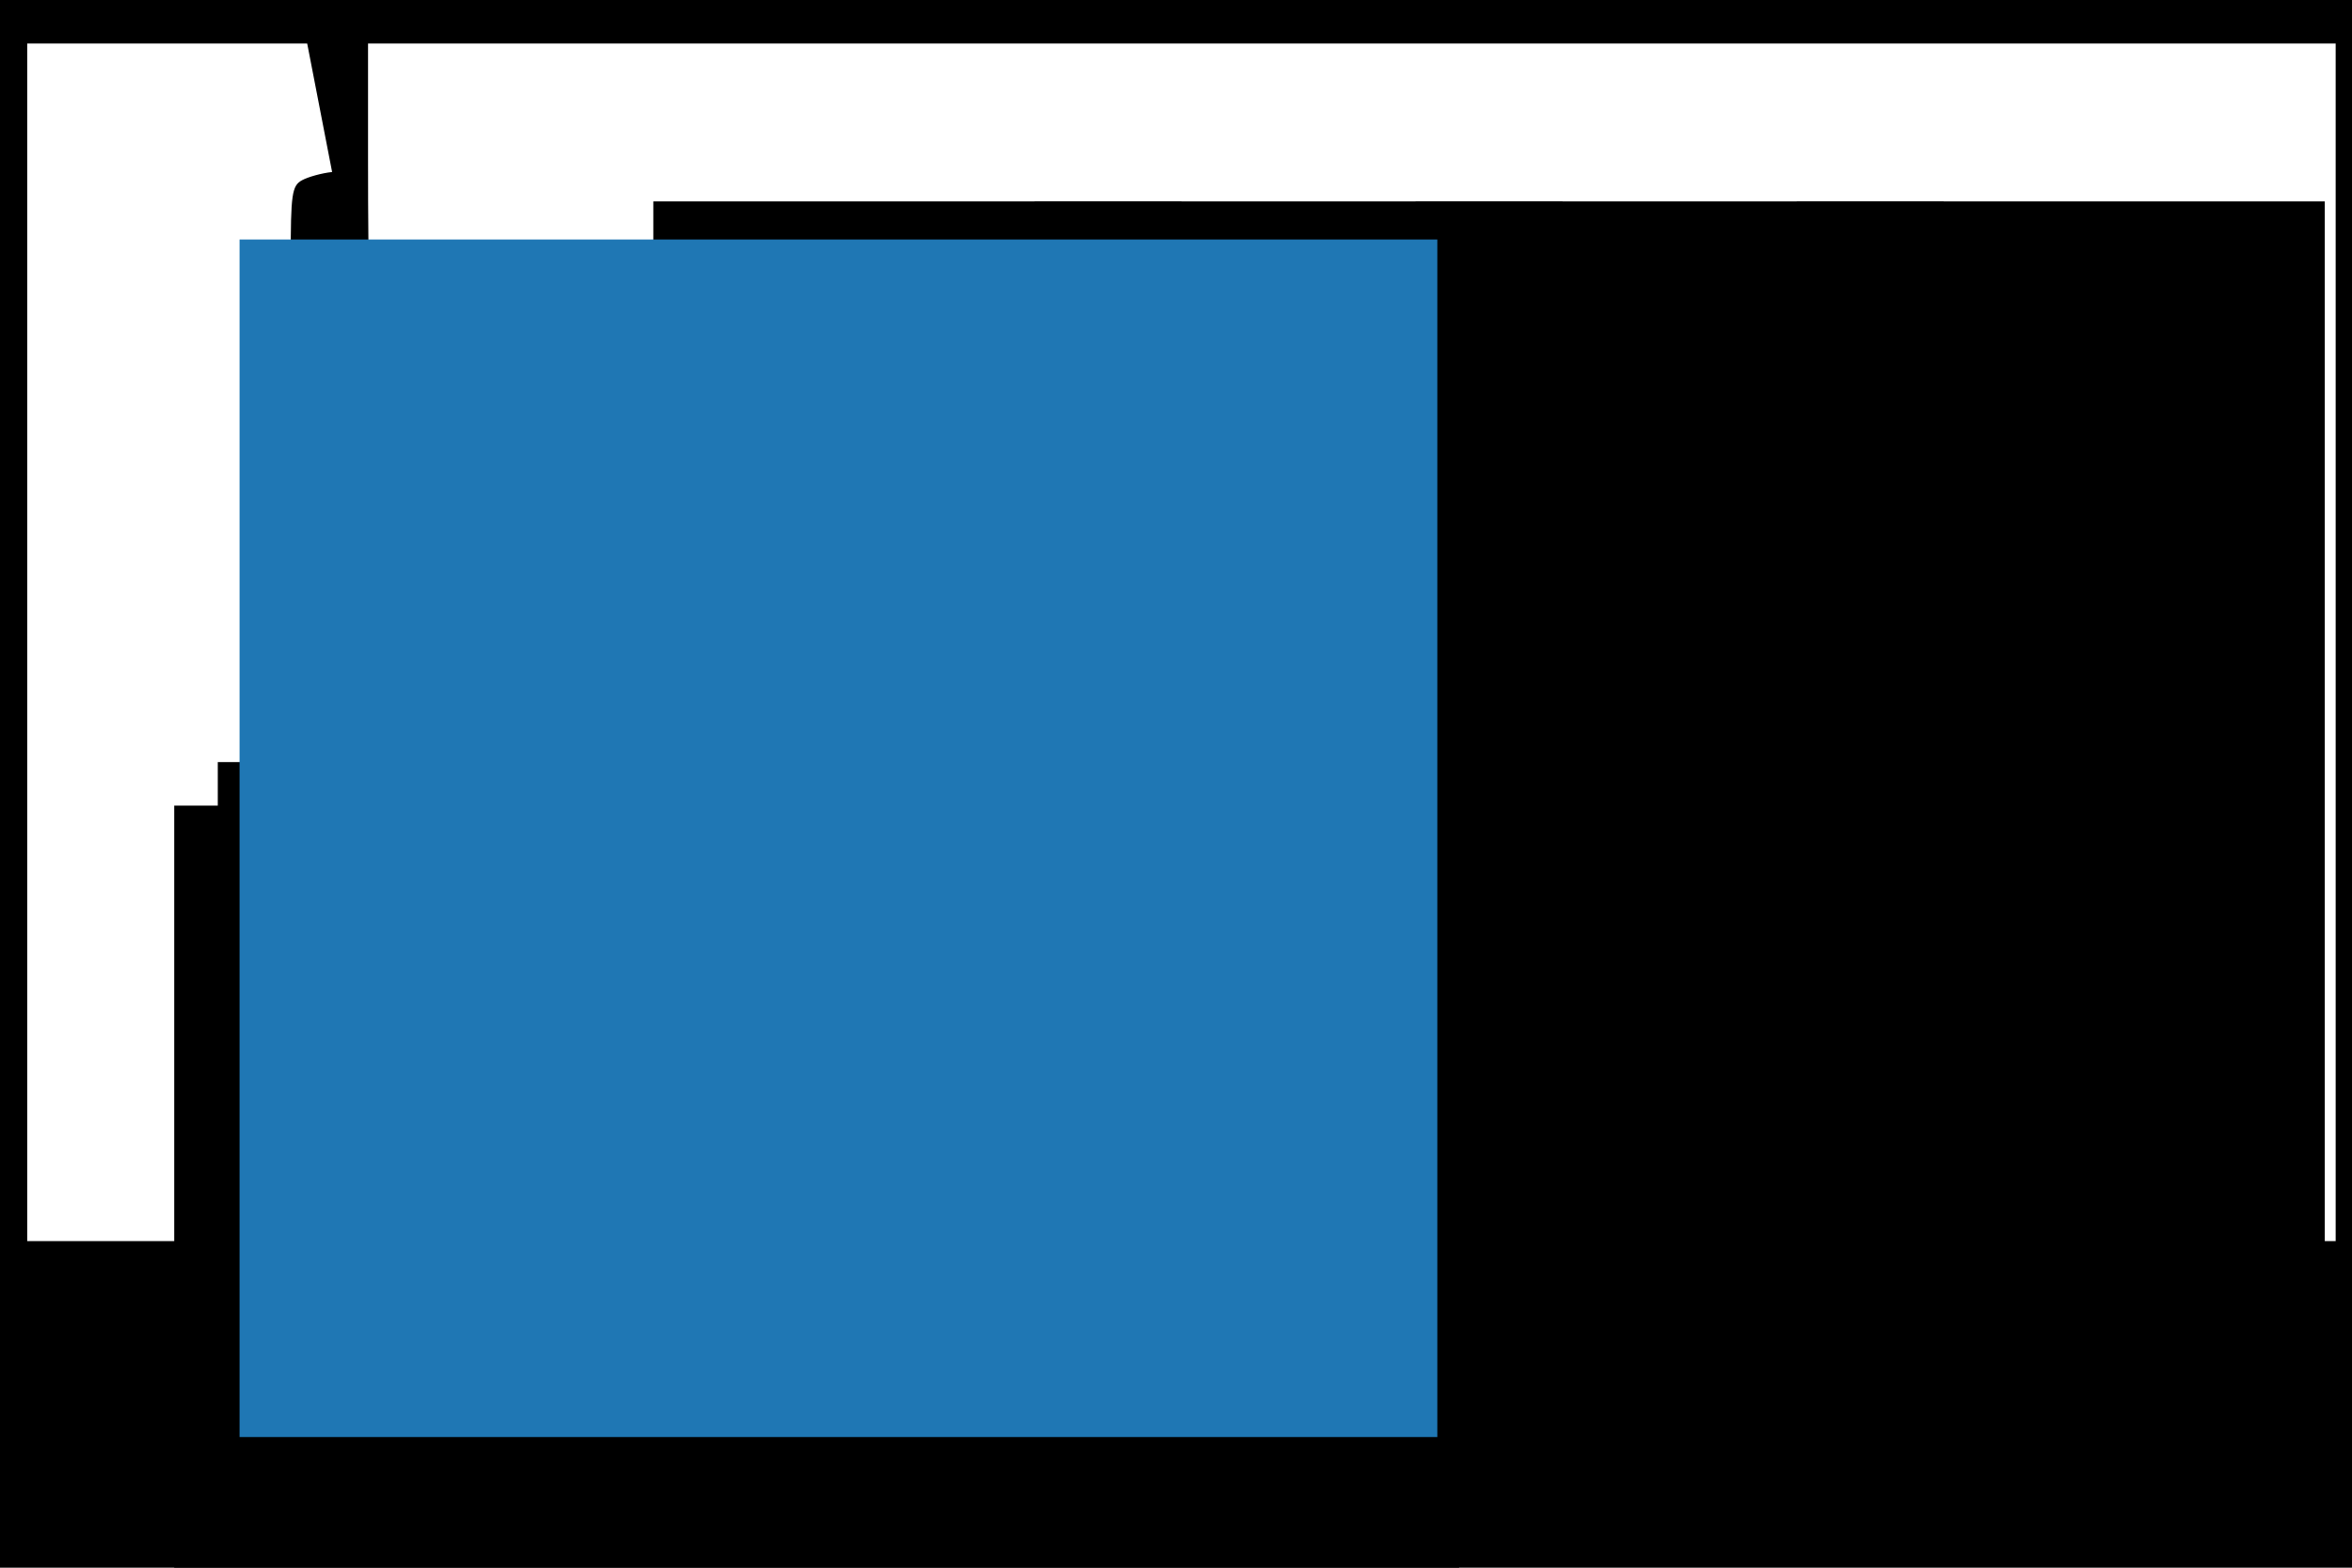 <?xml version="1.0" standalone="no"?>
<!DOCTYPE svg PUBLIC "-//W3C//DTD SVG 20010904//EN"
 "http://www.w3.org/TR/2001/REC-SVG-20010904/DTD/svg10.dtd">
<svg version="1.0" xmlns="http://www.w3.org/2000/svg"
 width="432pt" height="288pt" viewBox="0 0 432 288">
<g transform="translate(0,288) scale(0.1,-0.1)" fill="#000000" stroke="none">
<path d="M0 1440 l0 -1440 2160 0 2160 0 0 1440 0 1440 -2160 0 -2160 0 0
-1440z m4290 260 l0 -1100 -2120 0 -2120 0 0 1100 0 1100 2120 0 2120 0 0
-1100z"/>
<path d="M610 2564 c-19 -2 -44 -9 -55 -15 -19 -10 -21 -26 -21 -144 0 -118 2
-134 21 -144 11 -6 36 -13 55 -15 l34 -3 3 -1038 2 -1037 28 -24 c15 -13 39
-26 53 -29 14 -3 231 -6 482 -6 l456 0 0 1100 0 1100 -485 0 c-267 0 -487 -3
-494 -7 -10 -5 -13 52 -13 287 l0 293 -34 3 c-19 1 -44 3 -55 4 -11 2 -29 2
-40 0z"/>
<path d="M1200 2550 l0 -40 0 -1100 0 -1100 485 0 485 0 0 1100 0 1100 -485 0
-485 0 0 -40z"/>
<path d="M1900 2550 l0 -40 0 -1100 0 -1100 485 0 485 0 0 1100 0 1100 -485 0
-485 0 0 -40z"/>
<path d="M2600 2550 l0 -40 0 -1100 0 -1100 485 0 485 0 0 1100 0 1100 -485 0
-485 0 0 -40z"/>
<path d="M3300 2550 l0 -40 0 -1100 0 -1100 485 0 485 0 0 1100 0 1100 -485 0
-485 0 0 -40z"/>
<path d="M400 1440 l0 -40 -40 0 -40 0 0 -1100 0 -1100 40 0 40 0 0 -40 0 -40
1100 0 1100 0 0 40 0 40 40 0 40 0 0 1100 0 1100 -40 0 -40 0 0 40 0 40 -1100
0 -1100 0 0 -40z"/>
<path fill="#1f77b4" d="M440 1340 l0 -1100 1100 0 1100 0 0 1100 0 1100 -1100 0 -1100 0 0 -1100z"/>
<path fill="none" stroke="#1f77b4" stroke-width="75" d="M540 1240 l160 -160 160 160 160 -160 160 160 160 -160 160 160 160 -160 160 160 160 -160"/>
<path fill="#ff7f0e" d="M540 1240 l160 -160"/>
<path fill="#ff7f0e" d="M1720 1080 l160 160"/>
</g>
</svg>